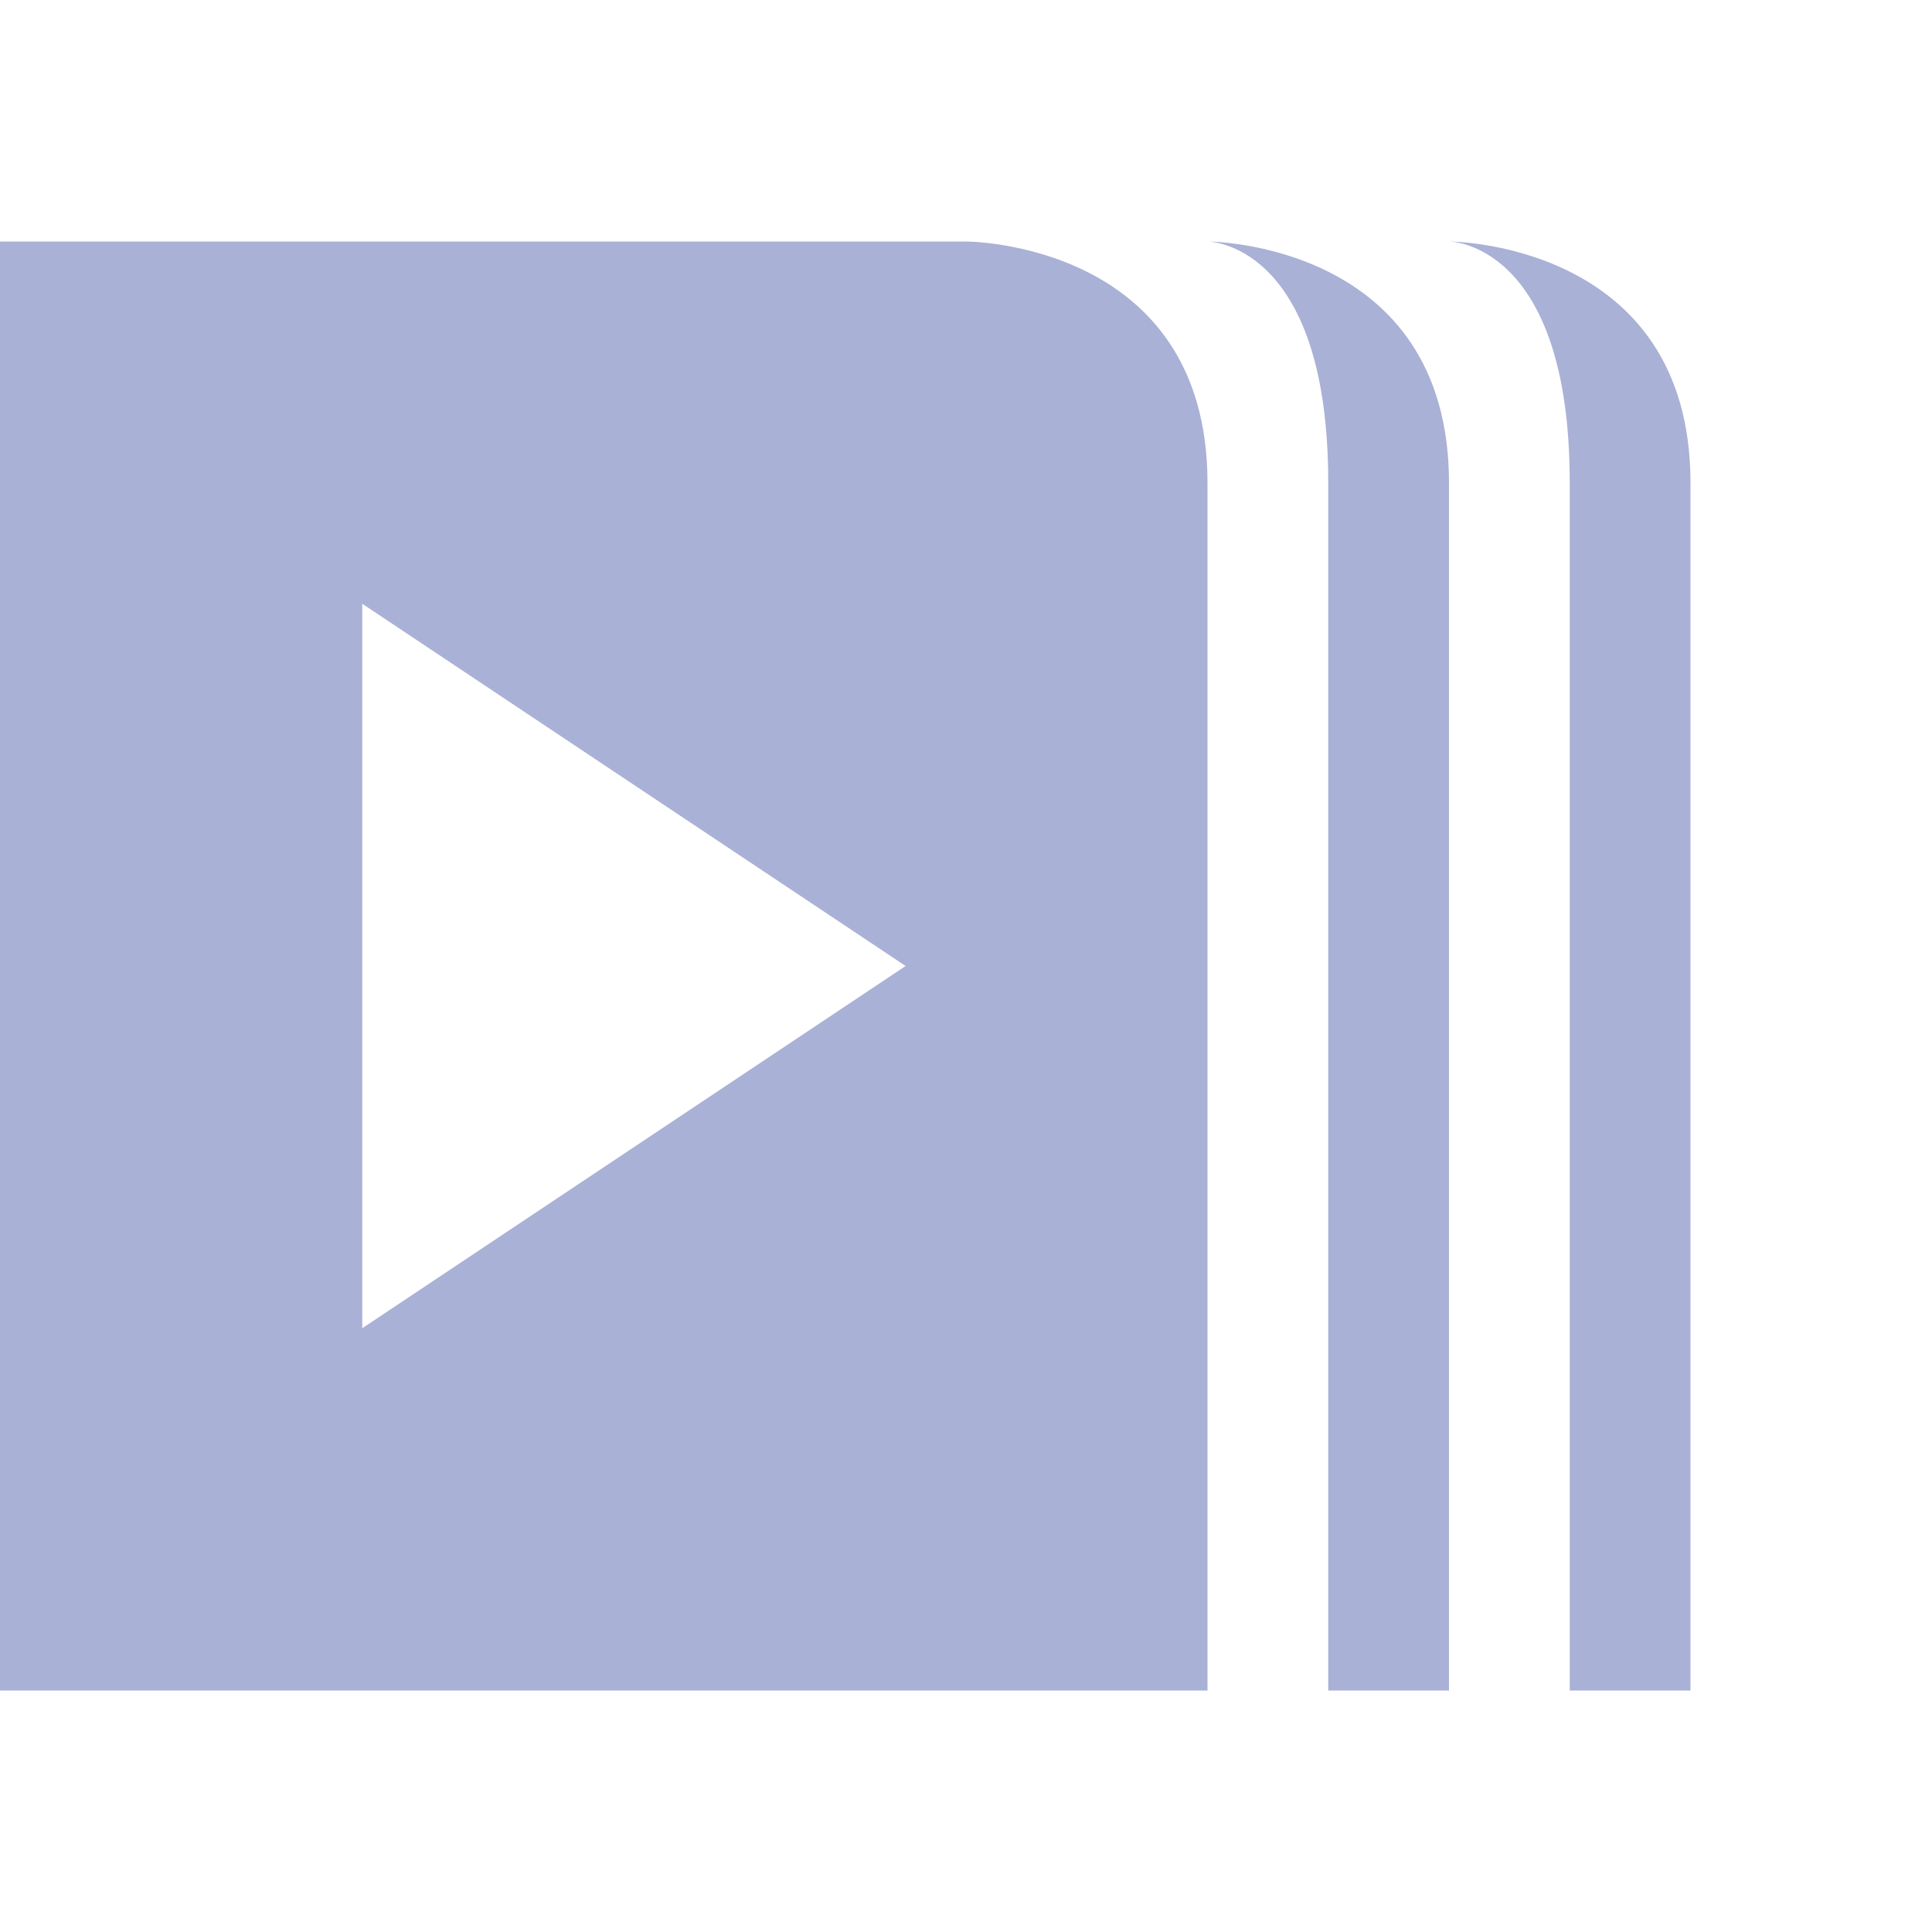 <svg xmlns="http://www.w3.org/2000/svg" width="16" height="16" version="1.1">
 <path style="fill:#a9b1d6" d="M 0,2 V 14 H 10 V 4 C 10,2 8,2 8,2 Z M 3,5 7.5,8 3,11 Z"/>
 <path style="fill:#a9b1d6" d="M 10,2 C 10,2 11,2 11,4 V 14 H 12 V 4 C 12,2 10,2 10,2 Z"/>
 <path style="fill:#a9b1d6" d="M 12,2 C 12,2 13,2 13,4 V 14 H 14 V 4 C 14,2 12,2 12,2 Z"/>
</svg>
